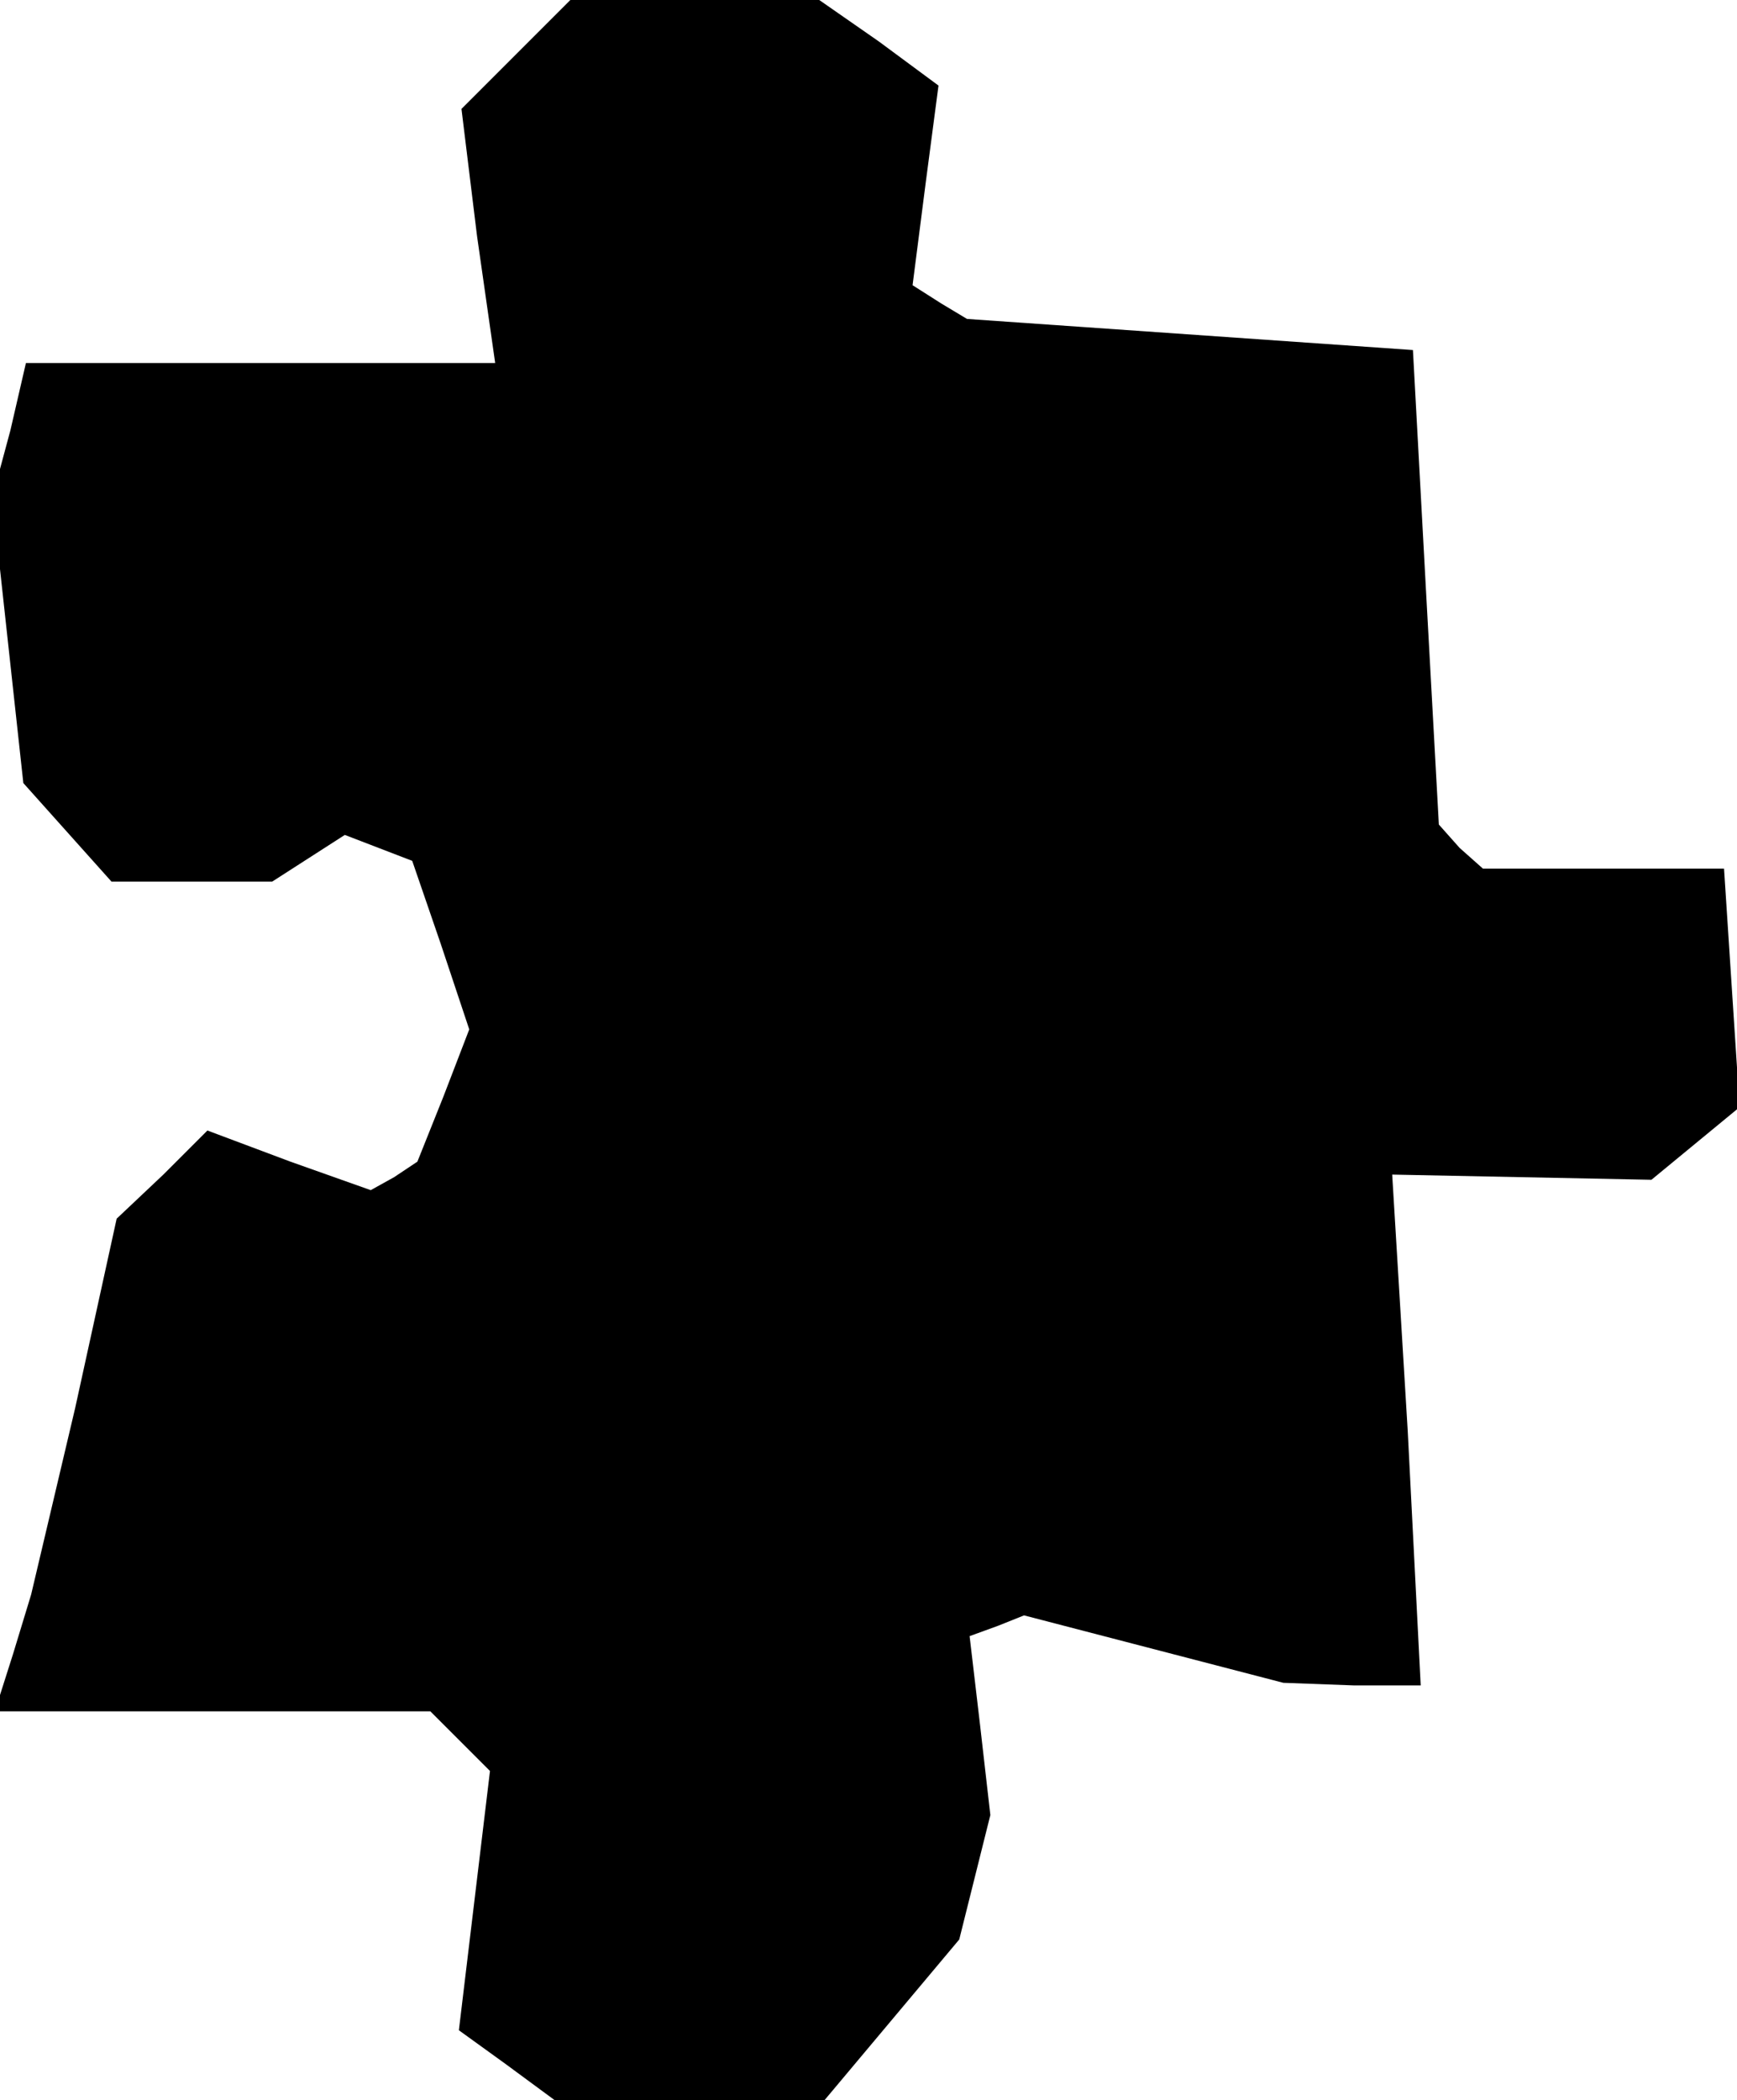 <?xml version="1.0" standalone="no"?>
<!DOCTYPE svg PUBLIC "-//W3C//DTD SVG 20010904//EN"
 "http://www.w3.org/TR/2001/REC-SVG-20010904/DTD/svg10.dtd">
<svg version="1.0" xmlns="http://www.w3.org/2000/svg"
 width="67pt" height="81pt" viewBox="0 0 67 81"
 preserveAspectRatio="xMidYMid meet">
<g transform="translate(0,81) scale(0.1,-0.1)"
fill="#000000" stroke="none">
<path d="M199 789 l-21 -21 6 -49 7 -49 -90 0 -91 0 -6 -26 -7 -26 6 -55 6
-55 17 -19 17 -19 31 0 31 0 14 9 14 9 13 -5 13 -5 11 -32 11 -33 -10 -26 -10
-25 -9 -6 -9 -5 -31 11 -32 12 -17 -17 -18 -17 -16 -73 -17 -72 -7 -23 -7 -22
84 0 84 0 11 -11 12 -12 -6 -50 -6 -50 18 -13 19 -14 52 0 52 0 26 31 26 31 6
24 6 24 -4 35 -4 34 11 4 10 4 50 -13 50 -13 27 -1 26 0 -5 98 -6 99 50 -1 50
-1 17 14 17 14 -3 46 -3 46 -47 0 -46 0 -9 8 -8 9 -5 91 -5 92 -86 6 -86 6
-10 6 -11 7 5 39 5 38 -23 17 -23 16 -48 0 -48 0 -21 -21z"/>
</g>
</svg>
